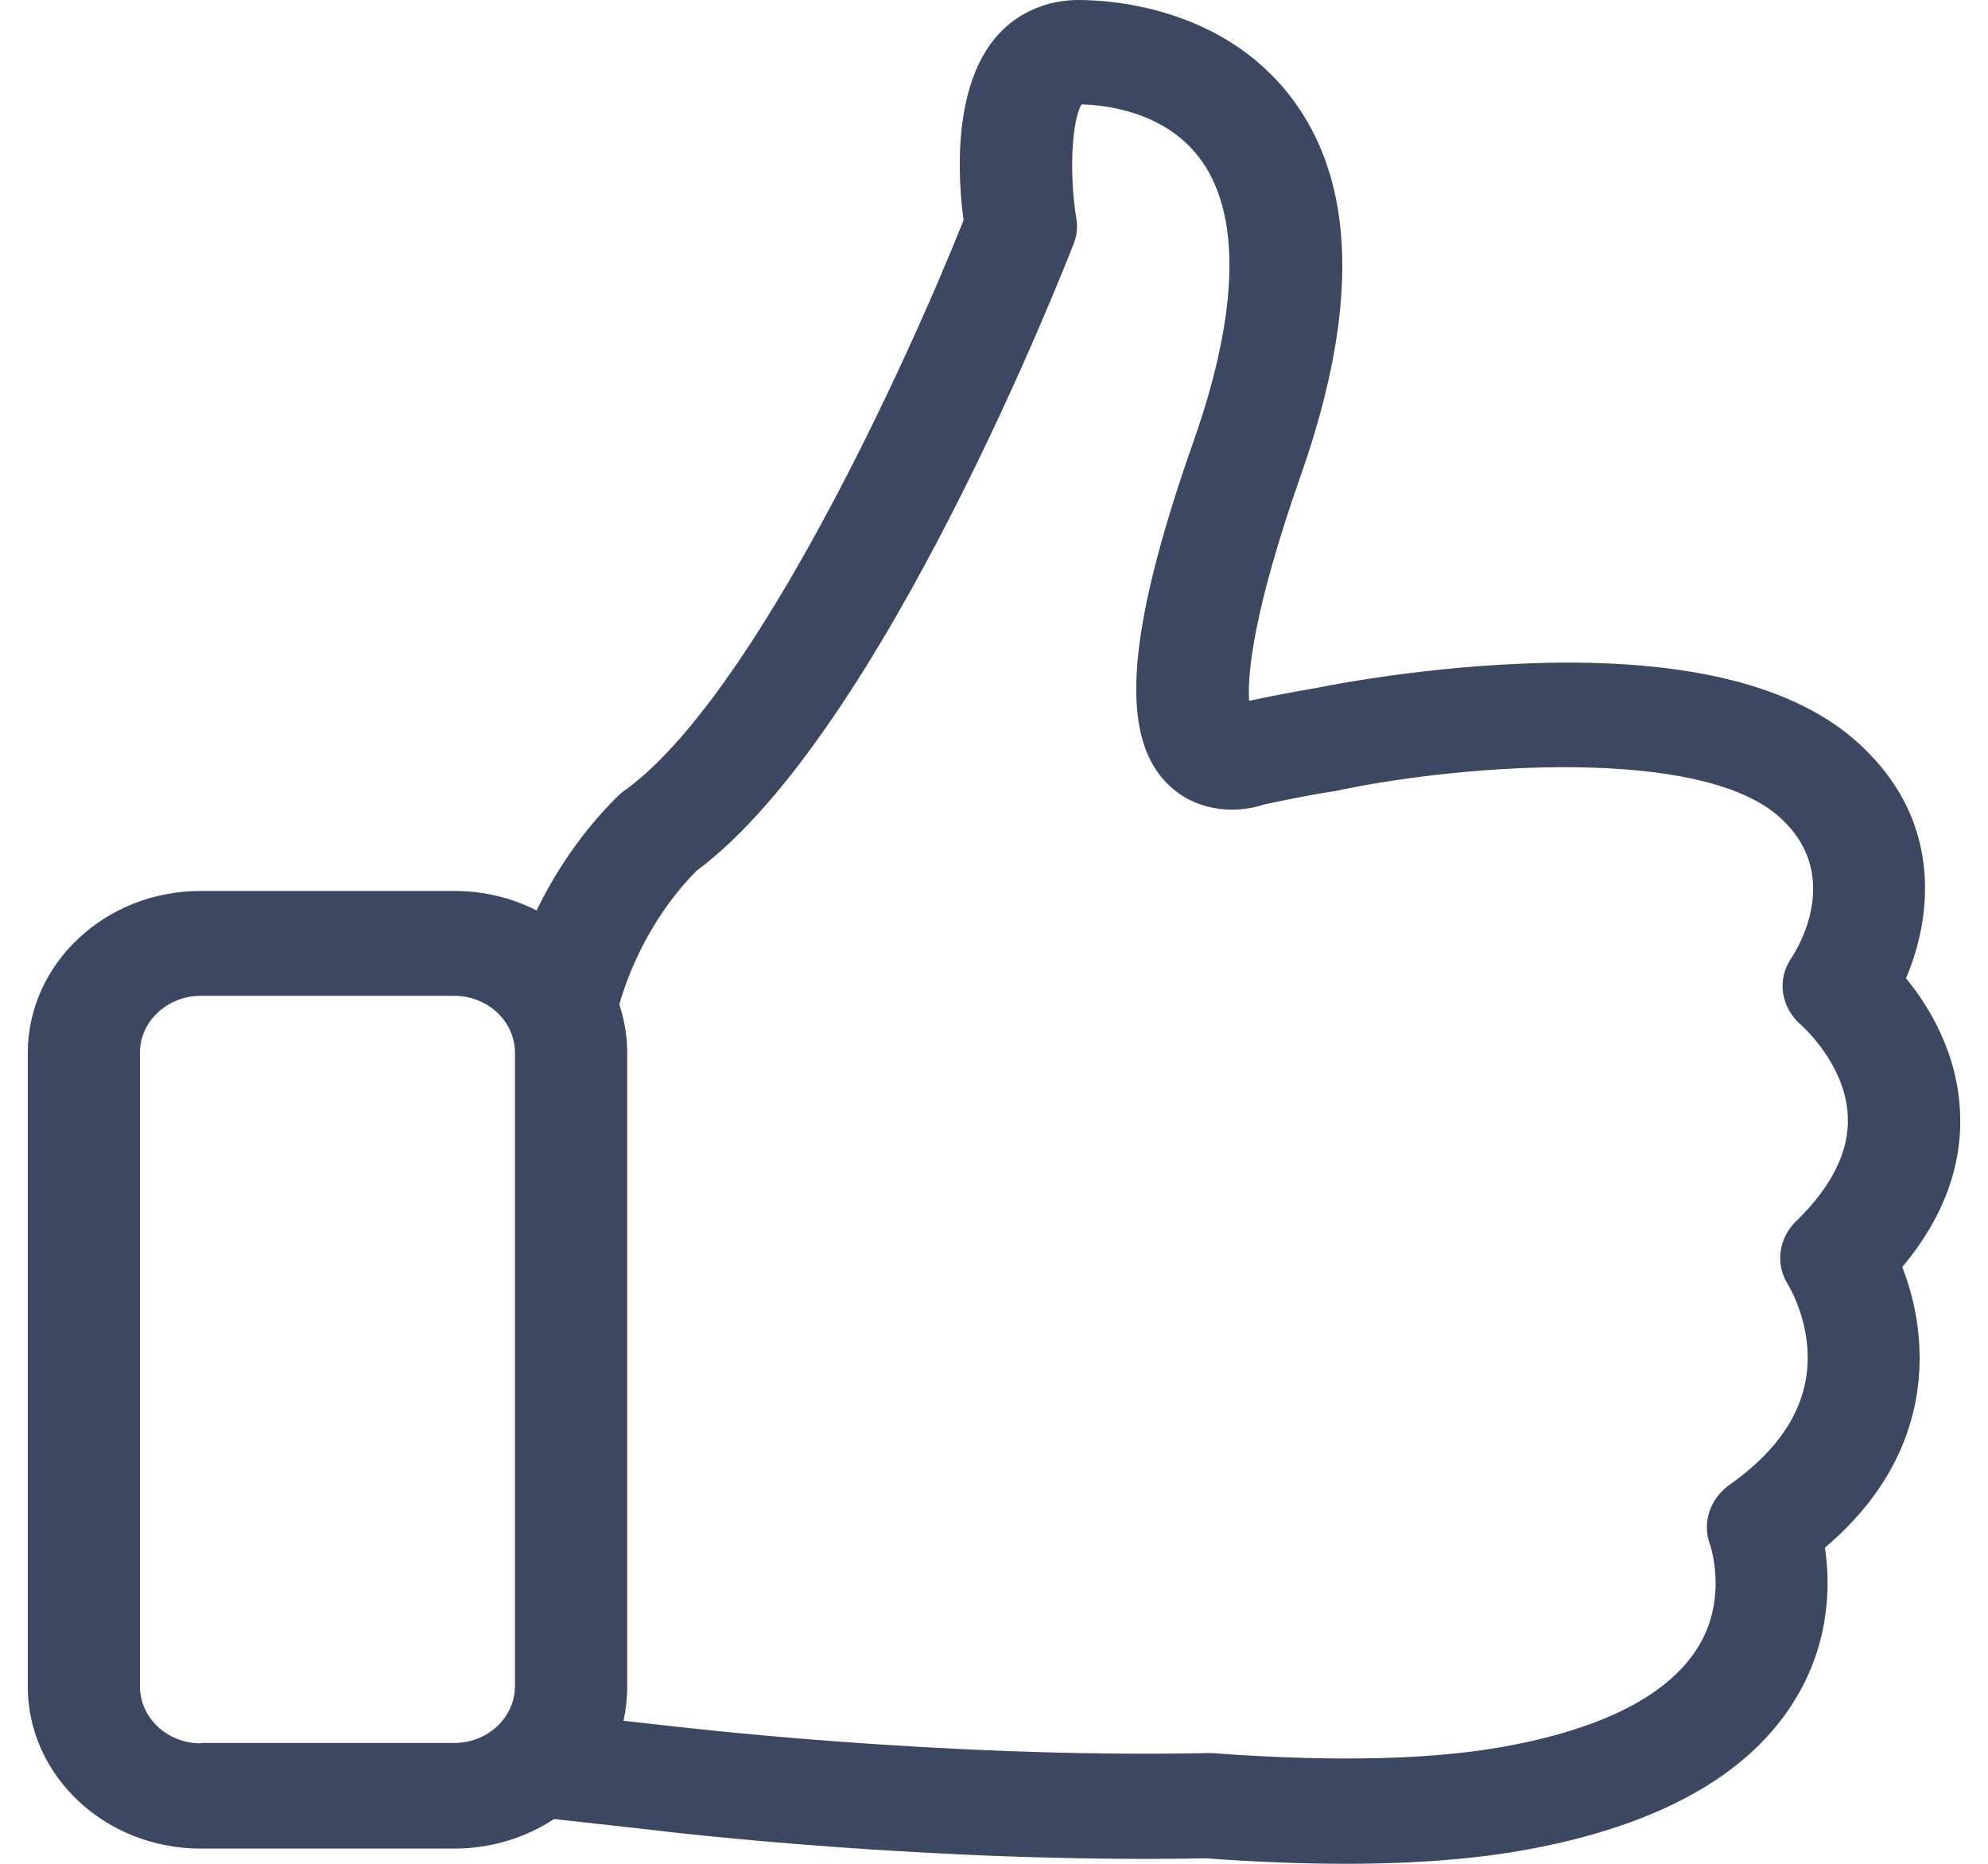 <svg width="32" height="30" viewBox="0 0 32 30" fill="none" xmlns="http://www.w3.org/2000/svg">
<g clip-path="url(#clip0)">
<path d="M30.62 20.395C31.276 19.611 31.59 18.77 31.55 17.905C31.51 16.951 31.055 16.204 30.68 15.746C31.115 14.73 31.282 13.13 29.83 11.888C28.766 10.979 26.959 10.571 24.457 10.684C22.697 10.759 21.225 11.066 21.164 11.079H21.158C20.823 11.136 20.468 11.204 20.107 11.28C20.08 10.878 20.154 9.881 20.944 7.635C21.88 4.962 21.827 2.917 20.77 1.55C19.659 0.113 17.885 0 17.363 0C16.861 0 16.4 0.194 16.072 0.552C15.329 1.361 15.416 2.854 15.51 3.545C14.627 5.765 12.15 11.211 10.056 12.723C10.016 12.748 9.982 12.779 9.949 12.81C9.333 13.419 8.918 14.078 8.637 14.655C8.243 14.454 7.794 14.341 7.312 14.341H3.23C1.691 14.341 0.447 15.514 0.447 16.951V27.145C0.447 28.588 1.698 29.755 3.23 29.755H7.312C7.908 29.755 8.463 29.58 8.918 29.279L10.491 29.454C10.732 29.486 15.015 29.994 19.411 29.912C20.207 29.969 20.957 30 21.653 30C22.851 30 23.895 29.912 24.765 29.736C26.812 29.329 28.211 28.513 28.92 27.315C29.462 26.399 29.462 25.489 29.375 24.912C30.707 23.783 30.941 22.535 30.894 21.656C30.867 21.148 30.747 20.715 30.62 20.395ZM3.23 28.061C2.688 28.061 2.253 27.647 2.253 27.145V16.945C2.253 16.437 2.695 16.029 3.23 16.029H7.312C7.854 16.029 8.289 16.443 8.289 16.945V27.139C8.289 27.647 7.848 28.055 7.312 28.055H3.23V28.061V28.061ZM28.907 19.661C28.626 19.937 28.572 20.358 28.786 20.684C28.786 20.69 29.061 21.129 29.094 21.732C29.141 22.553 28.719 23.281 27.836 23.902C27.521 24.128 27.394 24.517 27.528 24.868C27.528 24.875 27.816 25.703 27.348 26.487C26.899 27.24 25.902 27.779 24.39 28.08C23.179 28.325 21.532 28.369 19.512 28.218C19.485 28.218 19.451 28.218 19.418 28.218C15.115 28.306 10.765 27.779 10.719 27.773H10.712L10.036 27.698C10.076 27.522 10.096 27.334 10.096 27.145V16.945C10.096 16.675 10.049 16.412 9.969 16.167C10.089 15.746 10.424 14.812 11.214 14.015C14.218 11.782 17.156 4.247 17.283 3.921C17.337 3.789 17.35 3.645 17.323 3.501C17.209 2.798 17.25 1.939 17.41 1.681C17.765 1.688 18.722 1.782 19.297 2.528C19.98 3.413 19.953 4.994 19.217 7.089C18.093 10.282 17.999 11.964 18.889 12.704C19.331 13.074 19.92 13.093 20.348 12.949C20.756 12.861 21.144 12.785 21.512 12.729C21.539 12.723 21.573 12.716 21.599 12.71C23.654 12.29 27.334 12.033 28.612 13.124C29.696 14.053 28.927 15.282 28.84 15.414C28.592 15.765 28.666 16.223 29 16.506C29.007 16.512 29.71 17.133 29.743 17.967C29.77 18.526 29.489 19.097 28.907 19.661Z" fill="#3C4762"/>
</g>
<defs>
<clipPath id="clip0">
<rect width="32" height="30" fill="white"/>
</clipPath>
</defs>
</svg>
